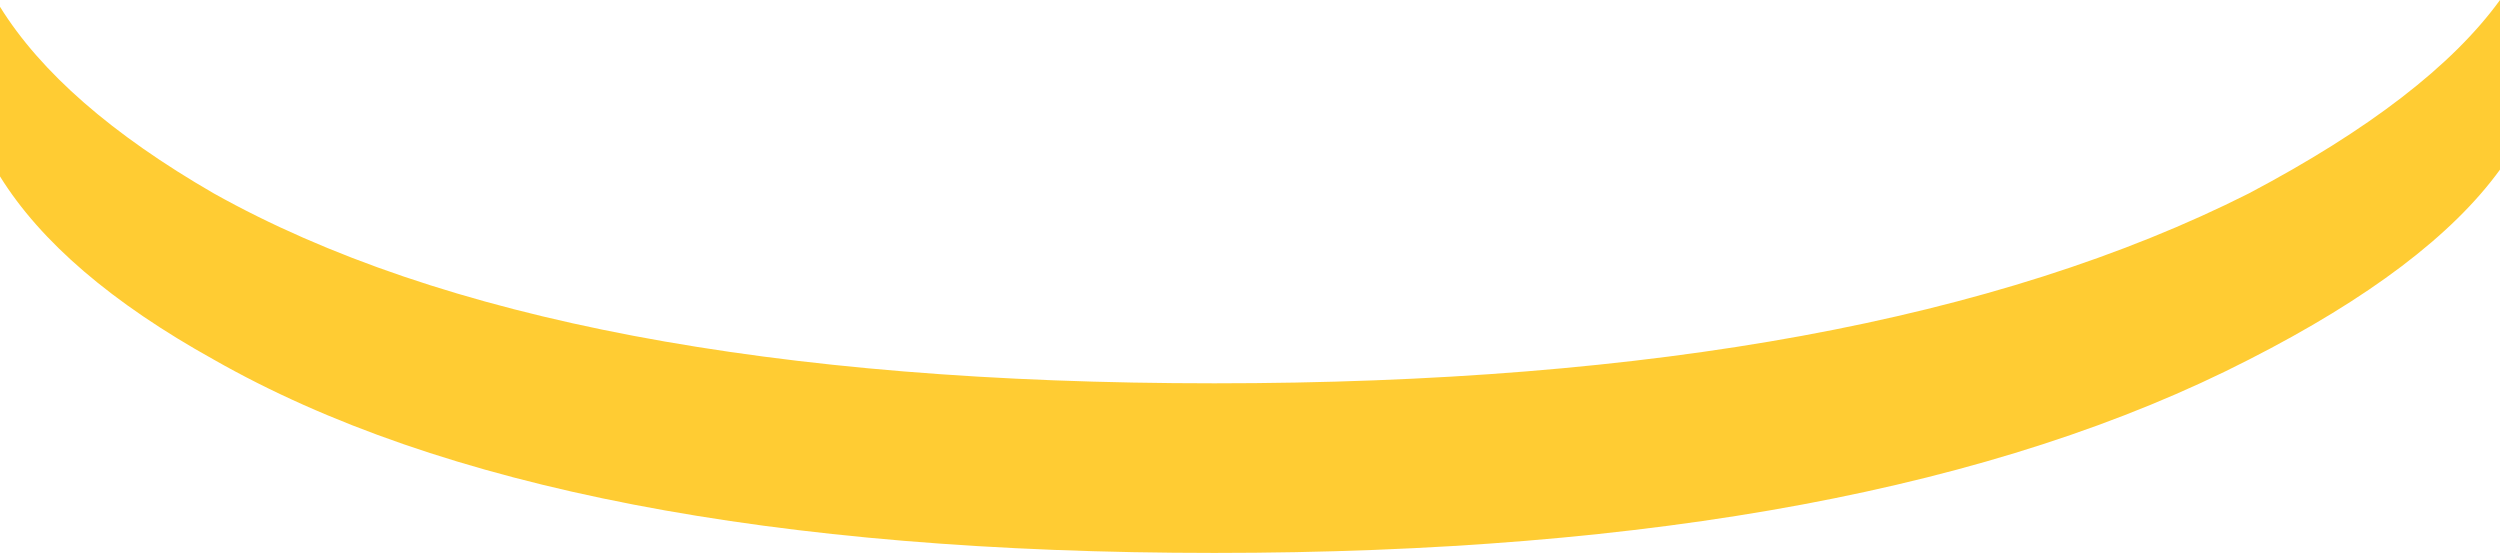 <?xml version="1.0" encoding="UTF-8" standalone="no"?>
<svg xmlns:xlink="http://www.w3.org/1999/xlink" height="8.15px" width="36.85px" xmlns="http://www.w3.org/2000/svg">
  <g transform="matrix(1.0, 0.0, 0.0, 1.0, 18.4, 31.6)">
    <path d="M-18.4 -31.5 Q-17.5 -30.05 -15.25 -28.75 -10.25 -25.95 -0.5 -25.95 9.2 -25.95 14.75 -28.75 17.4 -30.15 18.45 -31.6 L18.45 -29.1 Q17.4 -27.65 14.75 -26.3 9.2 -23.45 -0.5 -23.45 -10.25 -23.45 -15.25 -26.3 -17.5 -27.55 -18.4 -29.0 L-18.4 -31.5" fill="#ffcc33" fill-rule="evenodd" stroke="none">
      <animate attributeName="fill" dur="2s" repeatCount="indefinite" values="#ffcc33;#ffffff"/>
      <animate attributeName="fill-opacity" dur="2s" repeatCount="indefinite" values="1.0;1.0"/>
      <animate attributeName="d" dur="2s" repeatCount="indefinite" values="M-18.4 -31.5 Q-17.5 -30.05 -15.25 -28.75 -10.25 -25.95 -0.5 -25.95 9.2 -25.95 14.75 -28.75 17.4 -30.15 18.45 -31.6 L18.45 -29.1 Q17.4 -27.65 14.75 -26.3 9.2 -23.45 -0.5 -23.45 -10.25 -23.45 -15.25 -26.3 -17.5 -27.55 -18.4 -29.0 L-18.4 -31.5;M-18.4 -31.5 Q-17.5 -30.05 -15.25 -28.75 -10.25 -25.95 -0.5 -25.95 9.2 -25.95 14.75 -28.75 17.4 -30.15 18.45 -31.6 L18.45 -29.1 Q17.4 -27.65 14.75 -26.3 9.2 -23.45 -0.5 -23.45 -10.25 -23.45 -15.25 -26.3 -17.5 -27.55 -18.4 -29.0 L-18.4 -31.5"/>
    </path>
    <path d="M-18.4 -31.5 L-18.4 -29.0 Q-17.5 -27.55 -15.25 -26.3 -10.25 -23.45 -0.5 -23.45 9.2 -23.45 14.75 -26.3 17.4 -27.65 18.45 -29.1 L18.45 -31.6 Q17.4 -30.15 14.75 -28.75 9.2 -25.95 -0.5 -25.95 -10.25 -25.95 -15.25 -28.75 -17.5 -30.05 -18.4 -31.5" fill="none" stroke="#000000" stroke-linecap="round" stroke-linejoin="round" stroke-opacity="0.0" stroke-width="1.0">
      <animate attributeName="stroke" dur="2s" repeatCount="indefinite" values="#000000;#000001"/>
      <animate attributeName="stroke-width" dur="2s" repeatCount="indefinite" values="0.0;0.0"/>
      <animate attributeName="fill-opacity" dur="2s" repeatCount="indefinite" values="0.0;0.0"/>
      <animate attributeName="d" dur="2s" repeatCount="indefinite" values="M-18.4 -31.5 L-18.4 -29.0 Q-17.5 -27.55 -15.25 -26.3 -10.25 -23.45 -0.5 -23.45 9.2 -23.45 14.75 -26.3 17.4 -27.65 18.45 -29.1 L18.45 -31.6 Q17.4 -30.15 14.75 -28.75 9.2 -25.95 -0.5 -25.95 -10.25 -25.95 -15.25 -28.75 -17.5 -30.05 -18.4 -31.5;M-18.4 -31.5 L-18.4 -29.0 Q-17.5 -27.55 -15.25 -26.3 -10.25 -23.45 -0.5 -23.45 9.2 -23.45 14.75 -26.3 17.4 -27.65 18.45 -29.1 L18.45 -31.6 Q17.4 -30.15 14.75 -28.75 9.2 -25.95 -0.5 -25.95 -10.25 -25.95 -15.25 -28.75 -17.5 -30.05 -18.4 -31.5"/>
    </path>
  </g>
</svg>
